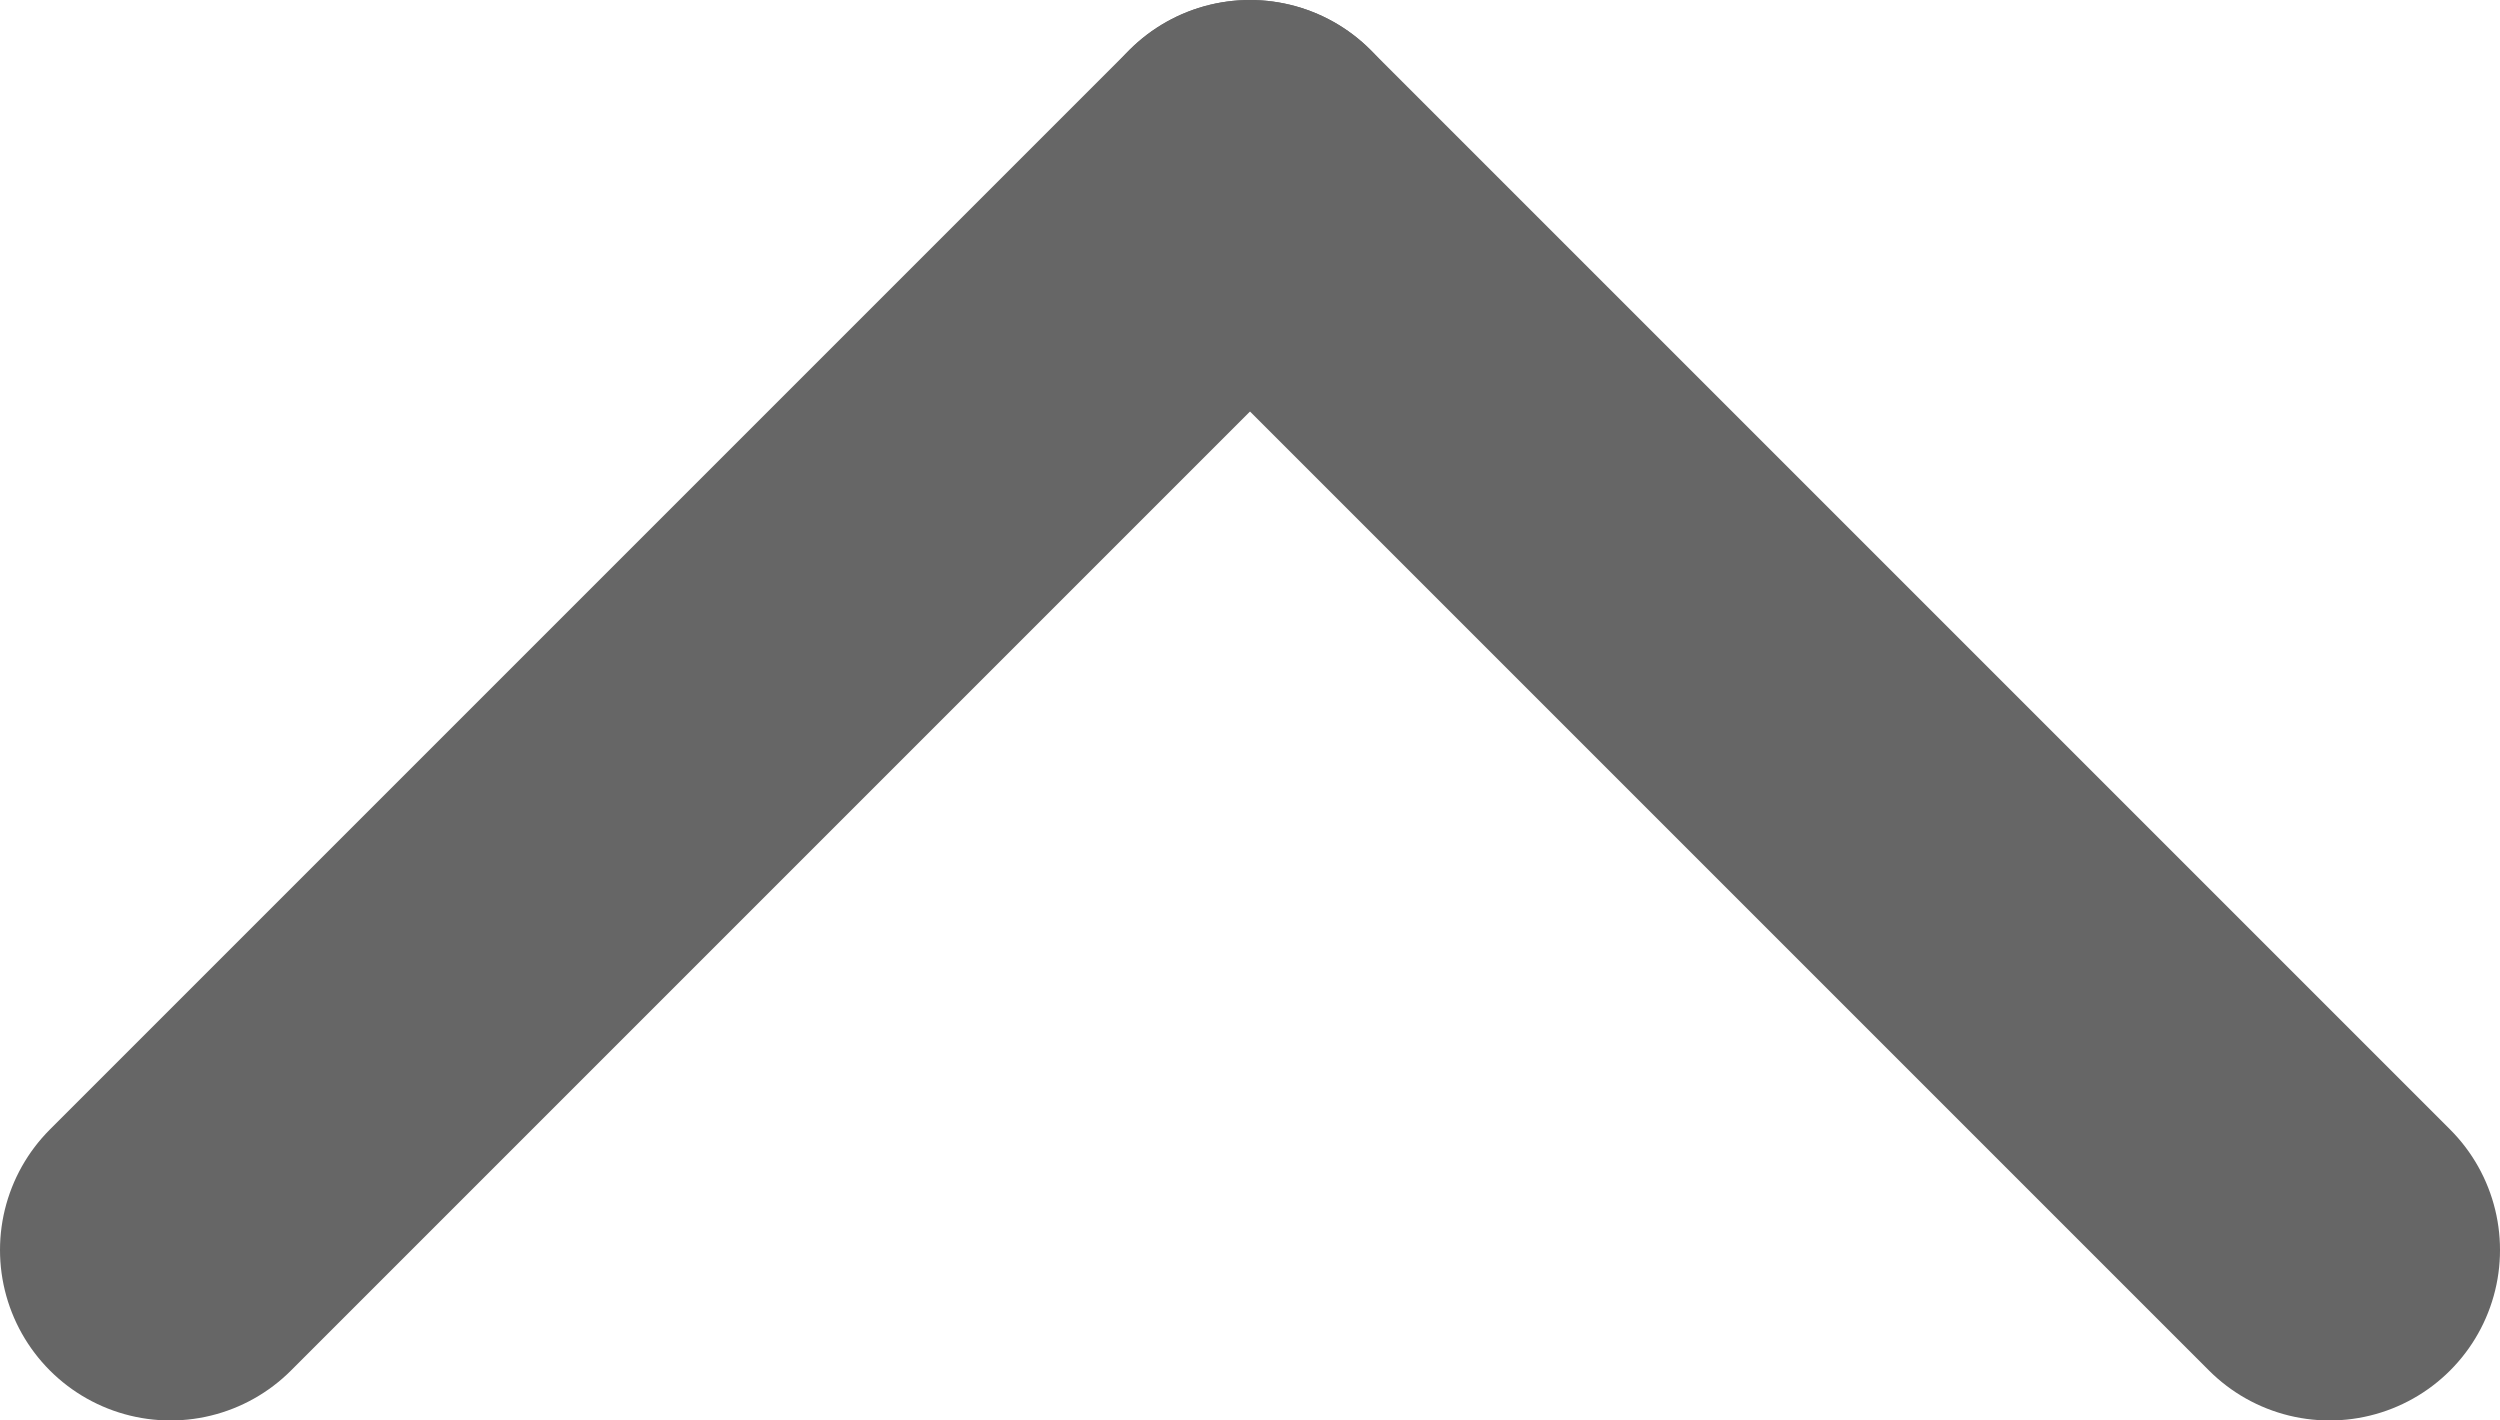 <svg width="44" height="25" viewBox="0 0 44 25" fill="none" xmlns="http://www.w3.org/2000/svg">
<path d="M41 22L22 3" stroke="#666666" stroke-width="6" stroke-linecap="round" stroke-linejoin="round"/>
<path d="M3 22L22 3" stroke="#666666" stroke-width="6" stroke-linecap="round" stroke-linejoin="round"/>
</svg>
